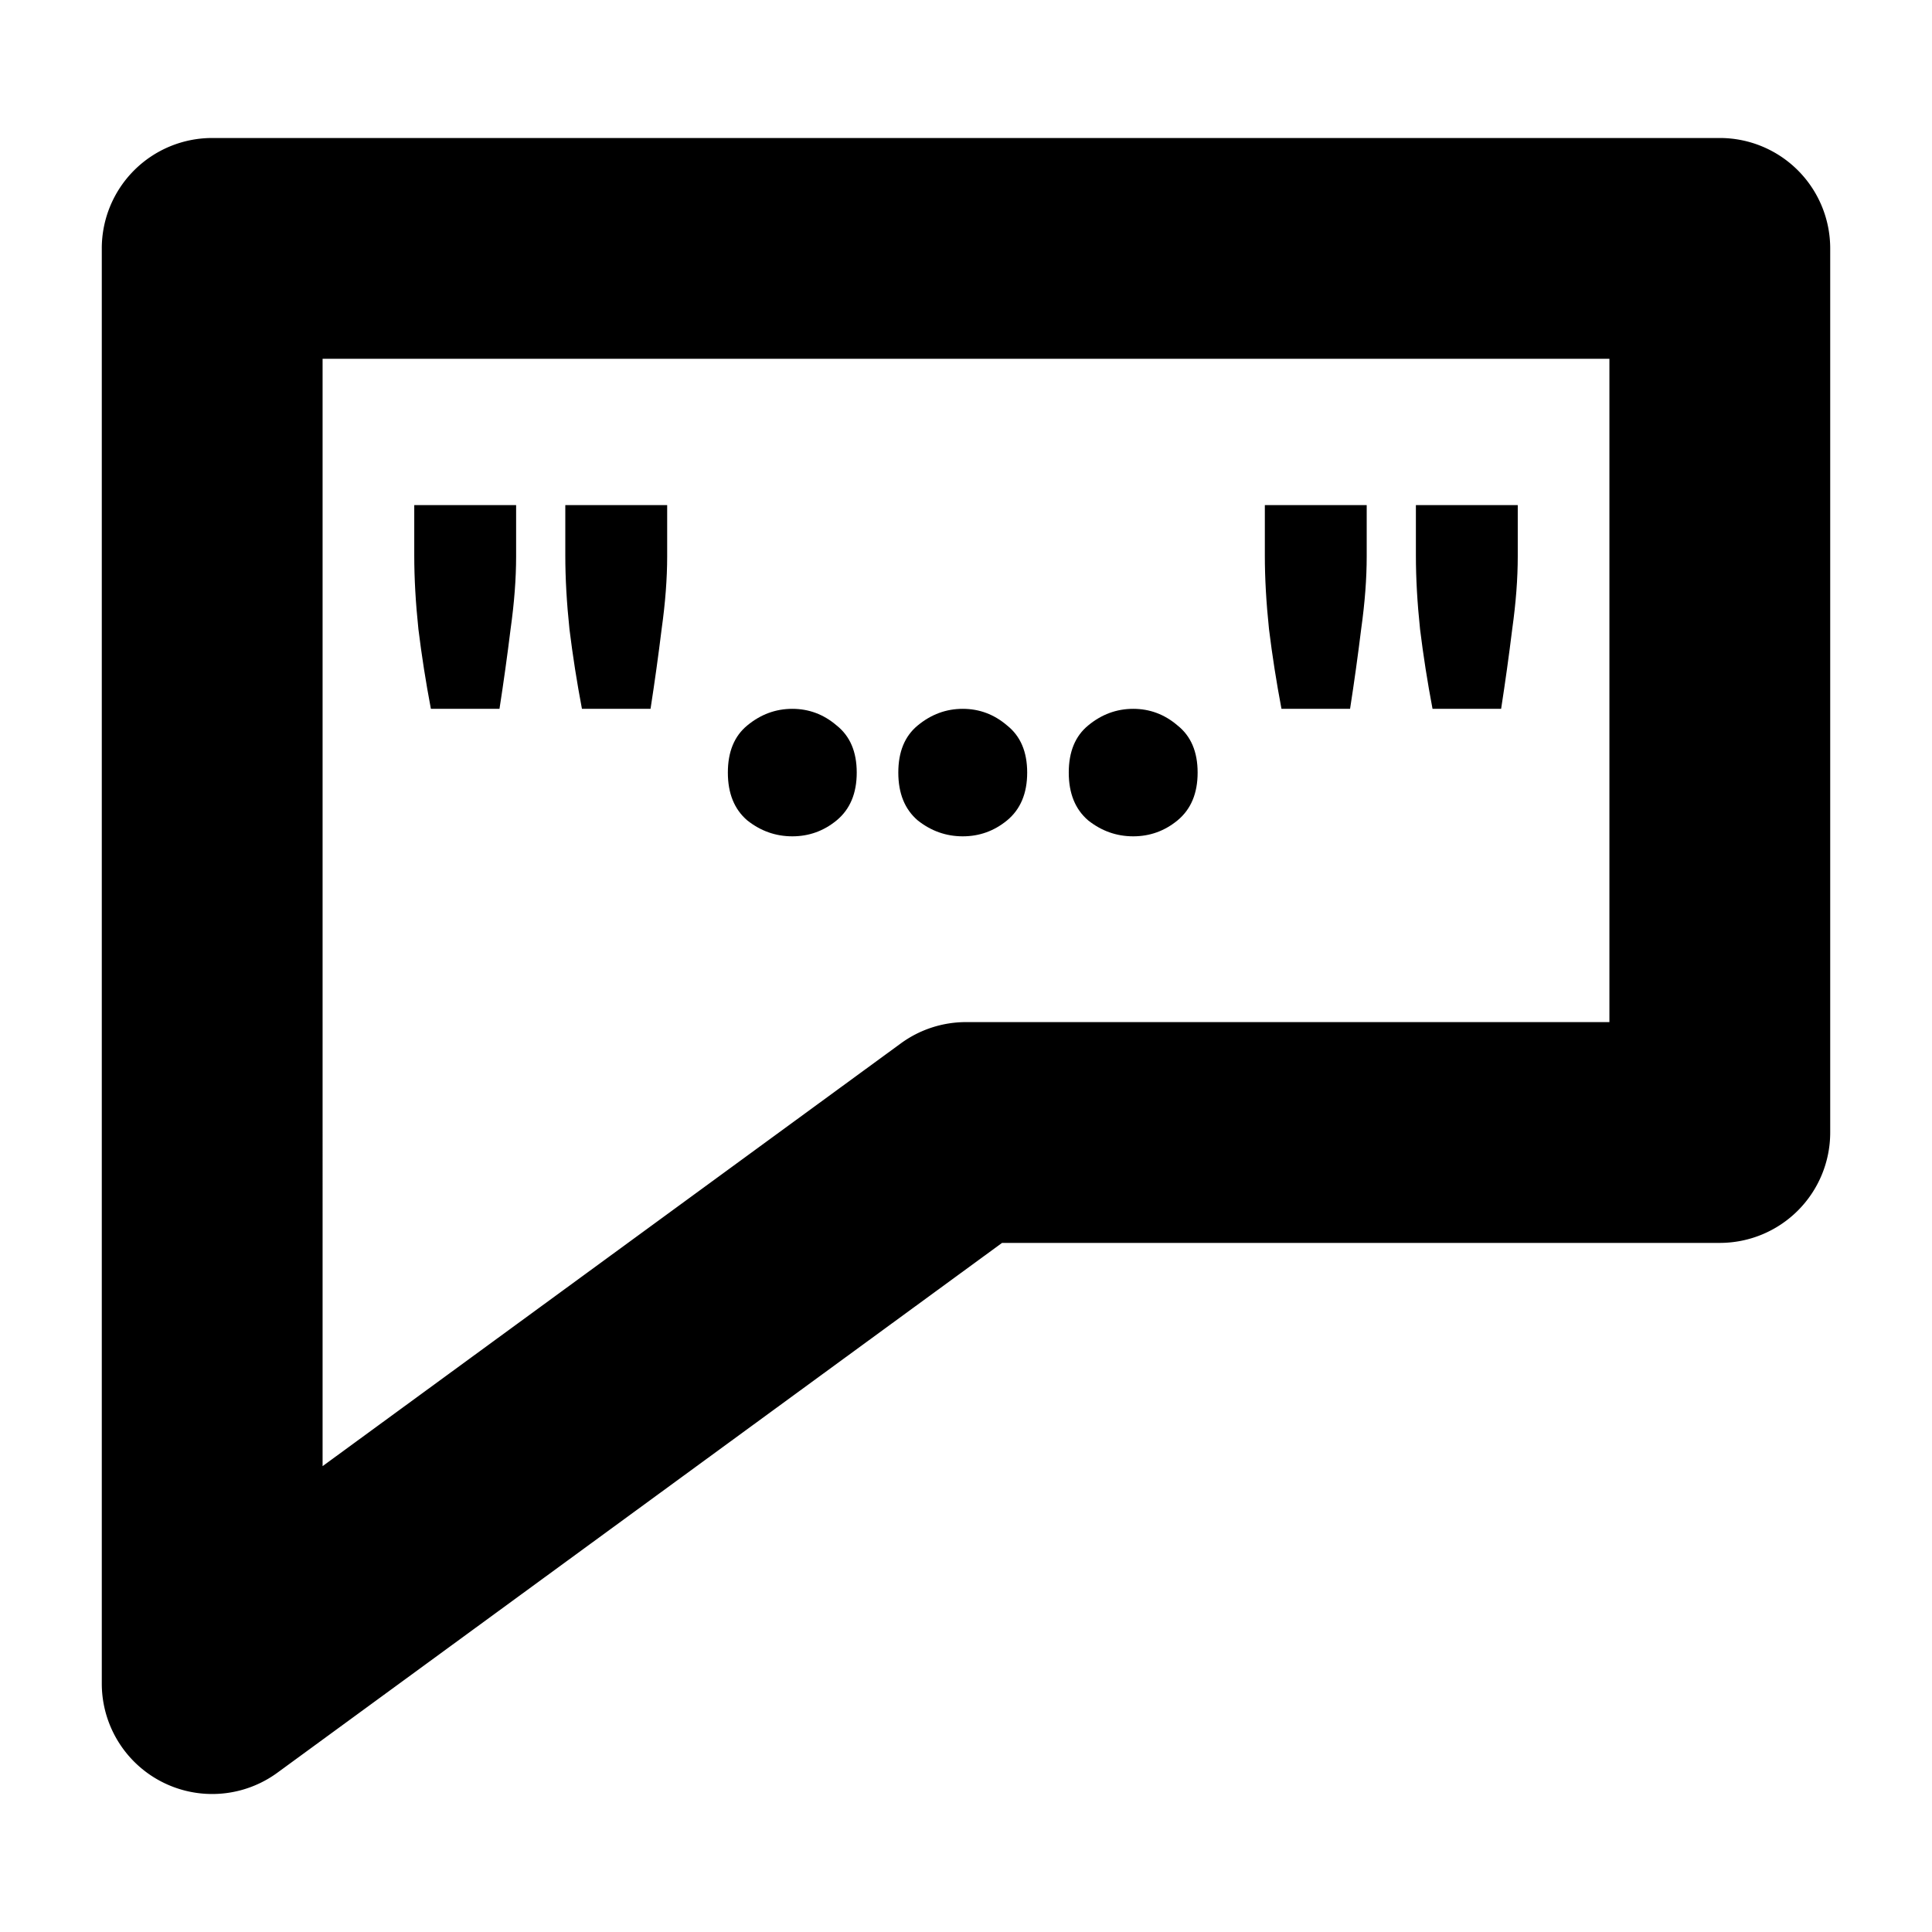 <?xml version="1.0" encoding="UTF-8" standalone="no"?>
<svg
   viewBox="0 0 700 700"
   version="1.1"
   id="svg9724"
   sodipodi:docname="review.svg"
   inkscape:version="1.3.2 (091e20ef0f, 2023-11-25)"
   width="700"
   height="700"
   xmlns:inkscape="http://www.inkscape.org/namespaces/inkscape"
   xmlns:sodipodi="http://sodipodi.sourceforge.net/DTD/sodipodi-0.dtd"
   xmlns="http://www.w3.org/2000/svg"
   xmlns:svg="http://www.w3.org/2000/svg">
  <defs
     id="defs9728" />
  <sodipodi:namedview
     id="namedview9726"
     pagecolor="#ffffff"
     bordercolor="#666666"
     borderopacity="1.0"
     inkscape:showpageshadow="2"
     inkscape:pageopacity="0.0"
     inkscape:pagecheckerboard="0"
     inkscape:deskcolor="#d1d1d1"
     showgrid="true"
     inkscape:zoom="0.84118632"
     inkscape:cx="219.3331"
     inkscape:cy="214.57791"
     inkscape:window-width="1920"
     inkscape:window-height="1008"
     inkscape:window-x="0"
     inkscape:window-y="1080"
     inkscape:window-maximized="1"
     inkscape:current-layer="svg9724"
     showguides="true">
    <inkscape:grid
       type="xygrid"
       id="grid9972"
       originx="0"
       originy="0"
       spacingy="1"
       spacingx="1"
       units="px"
       visible="true" />
  </sodipodi:namedview>
  <path
     style="color:#000000;fill:#000000;stroke-linecap:round;stroke-linejoin:round;-inkscape-stroke:none;paint-order:stroke fill markers"
     d="M 76.881,50 A 40,40 0 0 0 61.572,53.045 40,40 0 0 0 48.596,61.715 40,40 0 0 0 36.881,90 v 520.004 a 40.004,40.004 0 0 0 63.607,32.291 L 363.062,450.326 h 260.057 a 40.004,40.004 0 0 0 40,-40 V 90 a 40.004,40.004 0 0 0 -40,-40 z m 40,80 H 583.119 V 370.326 H 350 a 40.004,40.004 0 0 0 -23.607,7.711 L 116.881,531.209 Z"
     id="path3" />
  <path
     id="path7"
     style="font-weight:bold;font-size:181.102px;font-family:Ubuntu;-inkscape-font-specification:'Ubuntu Bold';text-align:end;letter-spacing:0px;word-spacing:0px;text-anchor:end;stroke-width:80;stroke-linecap:round;stroke-linejoin:round;paint-order:stroke fill markers"
     d="m 150.092,183.016 v 18.326 c 0,8.201 0.502,17.072 1.506,26.611 1.172,9.54 2.679,19.162 4.52,28.869 h 24.854 c 1.506,-9.707 2.846,-19.329 4.018,-28.869 1.339,-9.54 2.008,-18.328 2.008,-26.361 v -18.576 z m 54.729,0 v 18.326 c 0,8.201 0.502,17.072 1.506,26.611 1.172,9.54 2.679,19.162 4.52,28.869 h 24.854 c 1.506,-9.707 2.844,-19.329 4.016,-28.869 1.339,-9.54 2.01,-18.328 2.01,-26.361 v -18.576 z m 253.455,0 v 18.326 c 0,8.201 0.504,17.072 1.508,26.611 1.172,9.54 2.677,19.162 4.518,28.869 h 24.854 c 1.506,-9.707 2.846,-19.329 4.018,-28.869 1.339,-9.54 2.008,-18.328 2.008,-26.361 v -18.576 z m 54.729,0 v 18.326 c 0,8.201 0.502,17.072 1.506,26.611 1.172,9.54 2.679,19.162 4.52,28.869 h 24.854 c 1.506,-9.707 2.846,-19.329 4.018,-28.869 1.339,-9.54 2.008,-18.328 2.008,-26.361 v -18.576 z m -225.941,73.807 c -6.025,0 -11.465,2.009 -16.318,6.025 -4.686,3.849 -7.029,9.539 -7.029,17.07 0,7.531 2.343,13.306 7.029,17.322 4.854,3.849 10.293,5.775 16.318,5.775 6.025,0 11.38,-1.926 16.066,-5.775 4.854,-4.017 7.281,-9.791 7.281,-17.322 0,-7.531 -2.428,-13.221 -7.281,-17.07 -4.686,-4.017 -10.041,-6.025 -16.066,-6.025 z m 61.758,0 c -6.025,0 -11.465,2.009 -16.318,6.025 -4.686,3.849 -7.029,9.539 -7.029,17.07 0,7.531 2.343,13.306 7.029,17.322 4.854,3.849 10.293,5.775 16.318,5.775 6.025,0 11.38,-1.926 16.066,-5.775 4.854,-4.017 7.281,-9.791 7.281,-17.322 0,-7.531 -2.428,-13.221 -7.281,-17.07 -4.686,-4.017 -10.041,-6.025 -16.066,-6.025 z m 61.758,0 c -6.025,0 -11.465,2.009 -16.318,6.025 -4.686,3.849 -7.029,9.539 -7.029,17.07 0,7.531 2.343,13.306 7.029,17.322 4.854,3.849 10.293,5.775 16.318,5.775 6.025,0 11.38,-1.926 16.066,-5.775 4.854,-4.017 7.279,-9.791 7.279,-17.322 0,-7.531 -2.426,-13.221 -7.279,-17.07 -4.686,-4.017 -10.041,-6.025 -16.066,-6.025 z" />
</svg>
